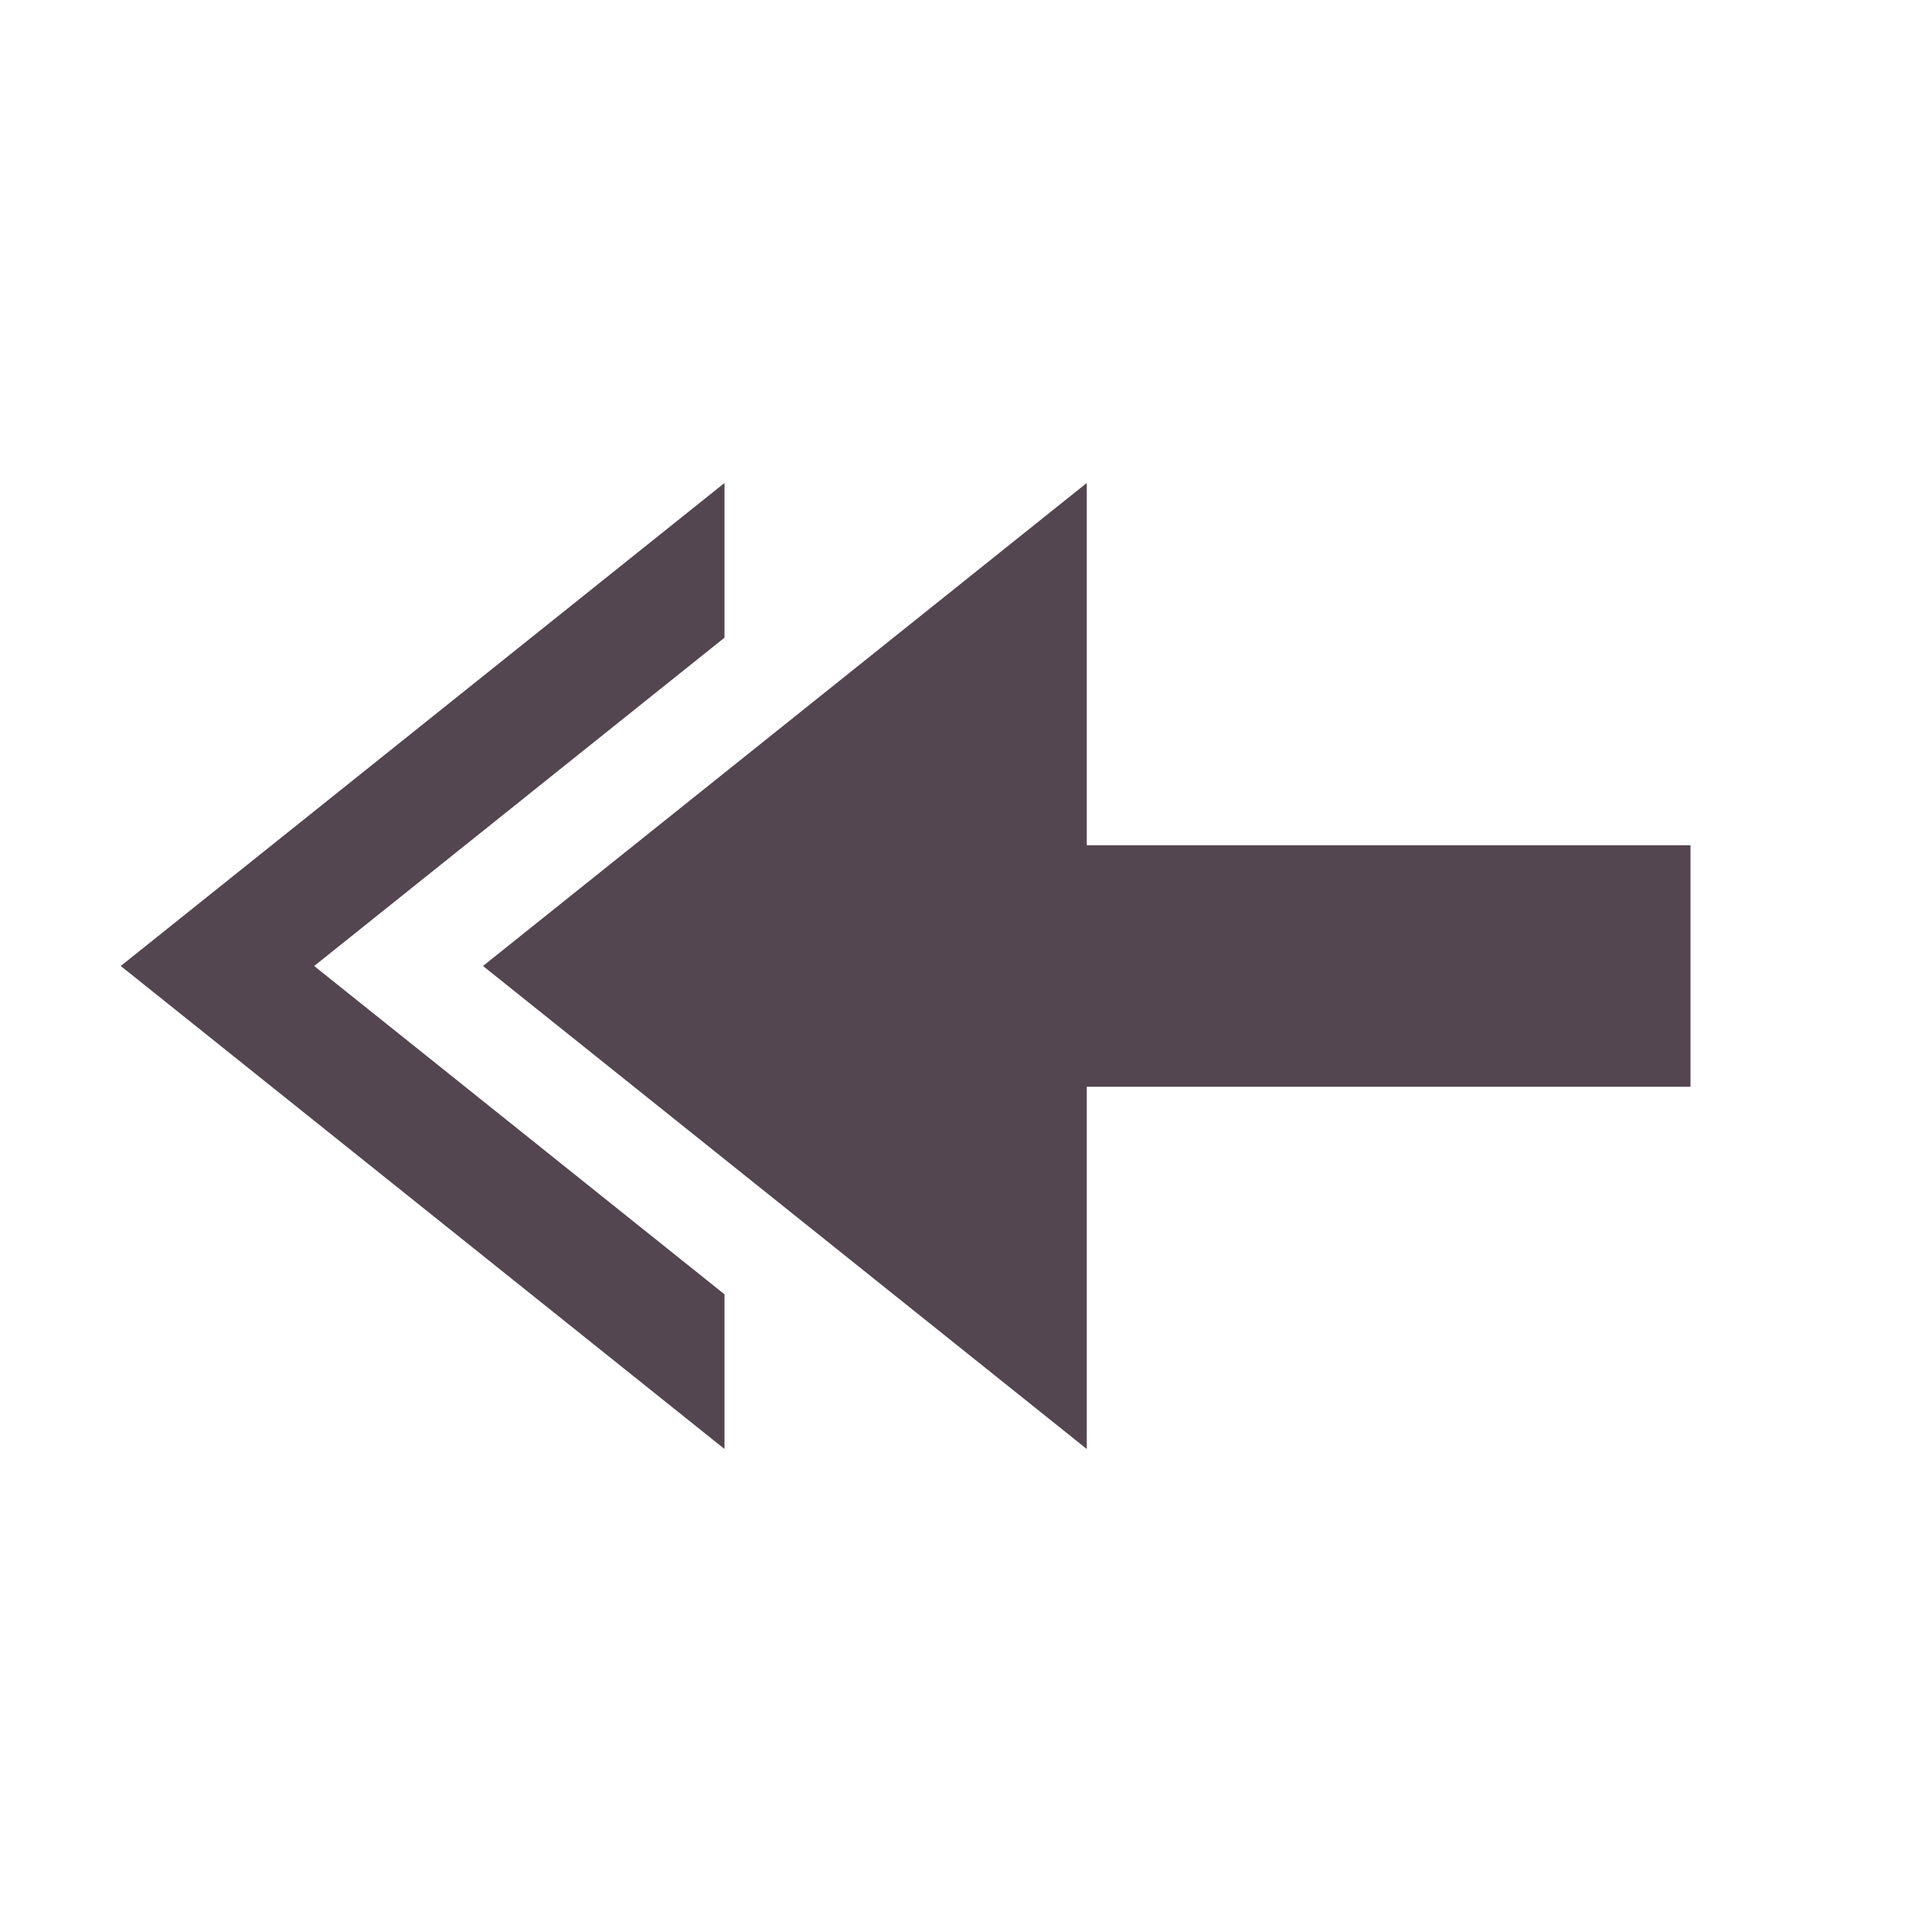 <svg xmlns="http://www.w3.org/2000/svg" viewBox="0 0 16 16"><path d="M6 4 1 8l5 4v-1.281L2.602 8 6 5.281z" style="fill:#534650;fill-opacity:1;stroke:none"/><path d="M9 4 4 8l5 4V9h5V7H9Z" style="fill:#534650;fill-opacity:1;stroke:none"/></svg>